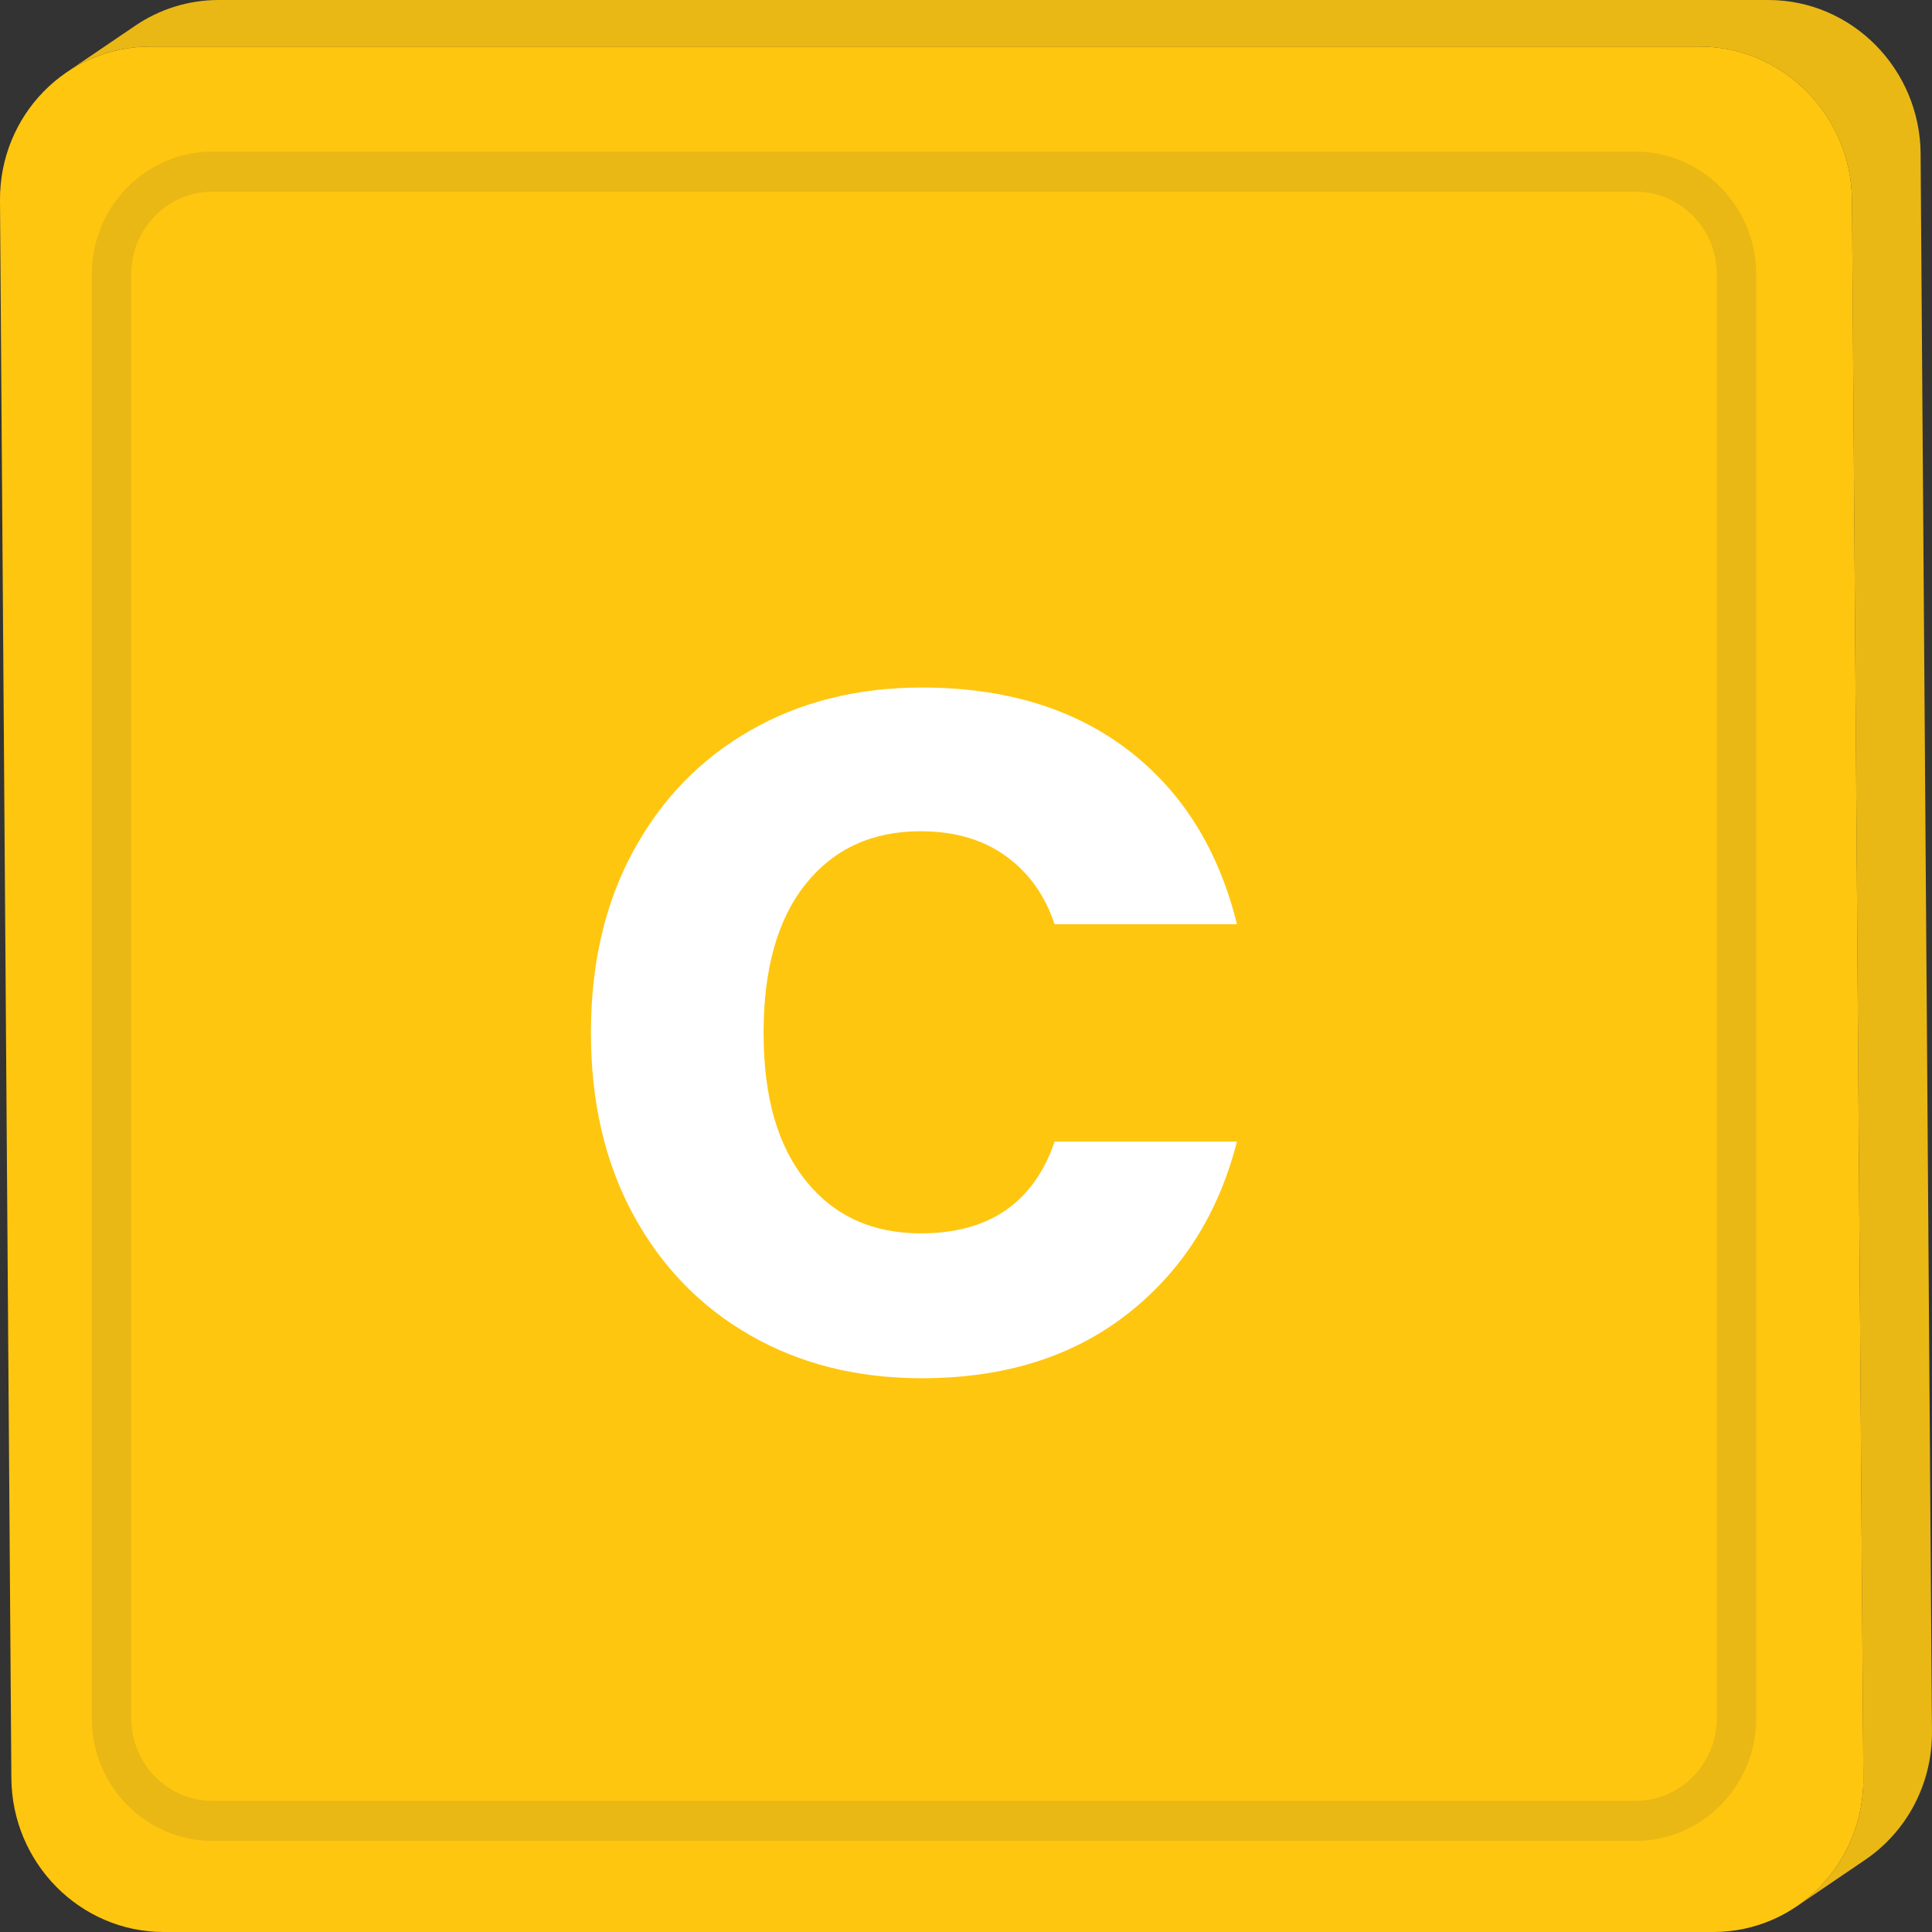 <svg id="Layer_2" viewBox="0 0 520 520" xmlns="http://www.w3.org/2000/svg" data-name="Layer 2"><rect x="0" y="0" width="520" height="520" fill="#333333" stroke="none"/><g id="Lowercase_Alphabet" data-name="Lowercase Alphabet"><g><g><path d="m516.94 41.43c-.16-22.89-18.51-41.43-40.99-41.43h-417.07c-8.31 0-16.03 2.54-22.44 6.89l-18.47 12.54c6.41-4.35 14.13-6.89 22.44-6.89h417.06c22.48 0 40.83 18.54 40.99 41.43l3.06 424.6c.1 14.43-7.04 27.13-17.97 34.54l18.47-12.54c10.93-7.42 18.07-20.12 17.97-34.54l-3.06-424.6z" fill="#eab815"/><path d="m457.48 12.54c22.48 0 40.83 18.54 40.99 41.43l3.06 424.6c.16 22.89-17.92 41.43-40.4 41.43h-417.06c-22.48 0-40.85-18.54-41.01-41.43l-3.06-424.6c-.16-22.89 17.93-41.43 40.41-41.43h417.06z" fill="#ffc610"/><path d="m440.18 495.49h-382.97c-17.93 0-32.51-14.8-32.51-33v-388.69c0-18.2 14.58-33 32.51-33h382.97c17.93 0 32.51 14.8 32.51 33v388.69c0 18.19-14.58 33-32.51 33zm-382.97-443.9c-12.07 0-21.88 9.96-21.88 22.21v388.69c0 12.25 9.82 22.21 21.88 22.21h382.97c12.07 0 21.89-9.96 21.89-22.21v-388.69c0-12.25-9.82-22.21-21.89-22.21z" fill="#eab815"/></g><path d="m170.44 229.09c7.58-13.97 18.09-24.81 31.52-32.5s28.81-11.54 46.15-11.54c22.31 0 40.79 5.58 55.41 16.74s24.43 26.81 29.41 46.96h-49.08c-2.6-7.8-6.99-13.92-13.16-18.36s-13.81-6.66-22.91-6.66c-13 0-23.29 4.71-30.88 14.14-7.59 9.42-11.38 22.81-11.38 40.14s3.79 30.39 11.38 39.81c7.58 9.42 17.88 14.14 30.88 14.14 18.41 0 30.44-8.23 36.07-24.7h49.08c-4.99 19.5-14.84 34.99-29.58 46.47-14.74 11.49-33.15 17.22-55.25 17.22-17.34 0-32.72-3.84-46.15-11.54-13.44-7.69-23.94-18.53-31.52-32.5-7.59-13.97-11.38-30.28-11.38-48.91s3.79-34.94 11.38-48.91z" fill="#fff"/></g></g></svg>